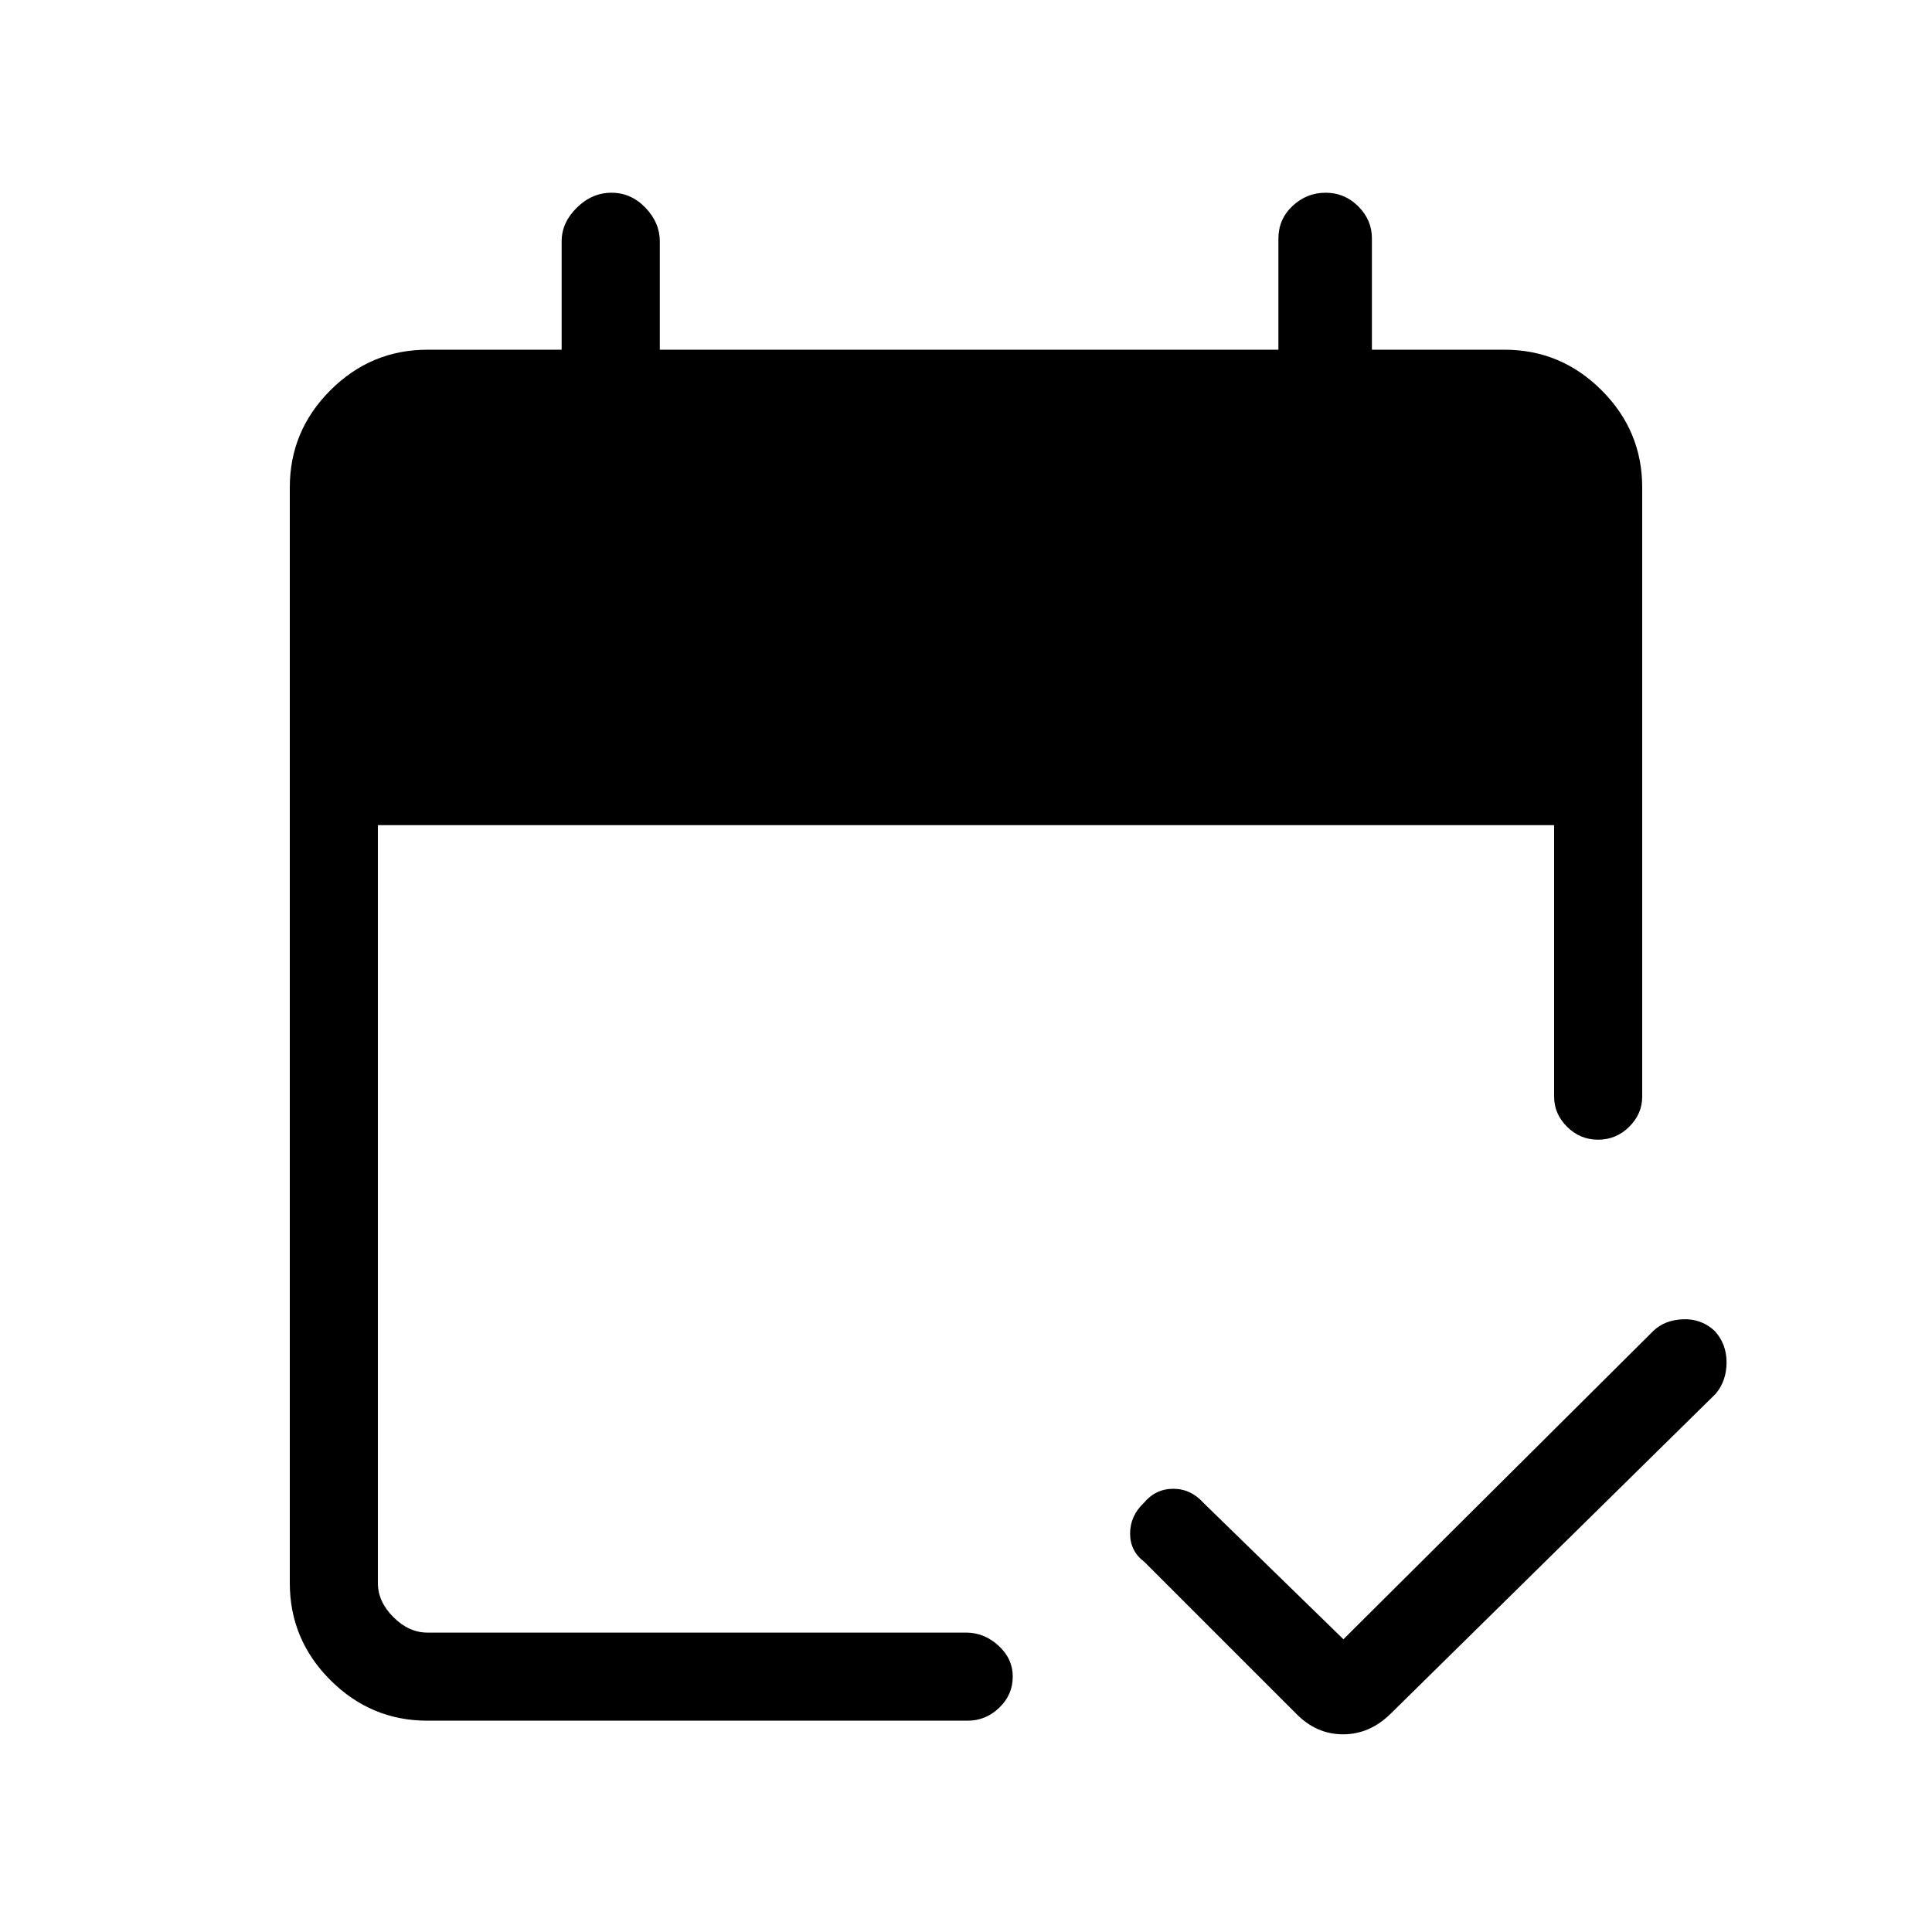 <svg xmlns="http://www.w3.org/2000/svg" height="48" viewBox="0 -960 960 960" width="48"><path d="M212.38-105q-28.05 0-48.22-20.16Q144-145.33 144-173.38v-544.47q0-28.05 20.16-48.22 20.17-20.16 48.22-20.16h66.7v-53.85q0-9.31 7.54-16.73t17.23-7.42q9.69 0 16.84 7.42 7.16 7.42 7.16 16.73v53.85h307.38v-55.17q0-9.65 7.01-16.24 7.01-6.59 16.46-6.59 9.45 0 16.22 6.76 6.77 6.77 6.77 15.85v55.39h65.93q28.05 0 48.22 20.16Q816-745.9 816-717.85v302.77q0 8.57-6.48 14.98-6.49 6.41-15.44 6.41-8.94 0-15.4-6.41-6.45-6.41-6.45-14.98V-550H187.77v376.62q0 9.23 7.69 16.92 7.69 7.69 16.92 7.69h267.7q8.99 0 16.07 6.49 7.08 6.48 7.08 15.43 0 8.94-6.7 15.4-6.7 6.45-15.68 6.45H212.38Zm455.16-40.46 154-153.23q5.61-5.39 14.73-5.77 9.11-.39 15.77 5.82 5.88 6.44 5.88 15.58t-5.38 15.6L691-108.46q-10.38 10.23-23.65 10.23-13.27 0-23.27-10.23l-75.39-75.39q-7.15-5.36-7.15-14.1 0-8.74 6.7-15.13 5.94-7.15 14.74-7.15 8.79 0 15.17 7.15l69.39 67.62Z"/></svg>